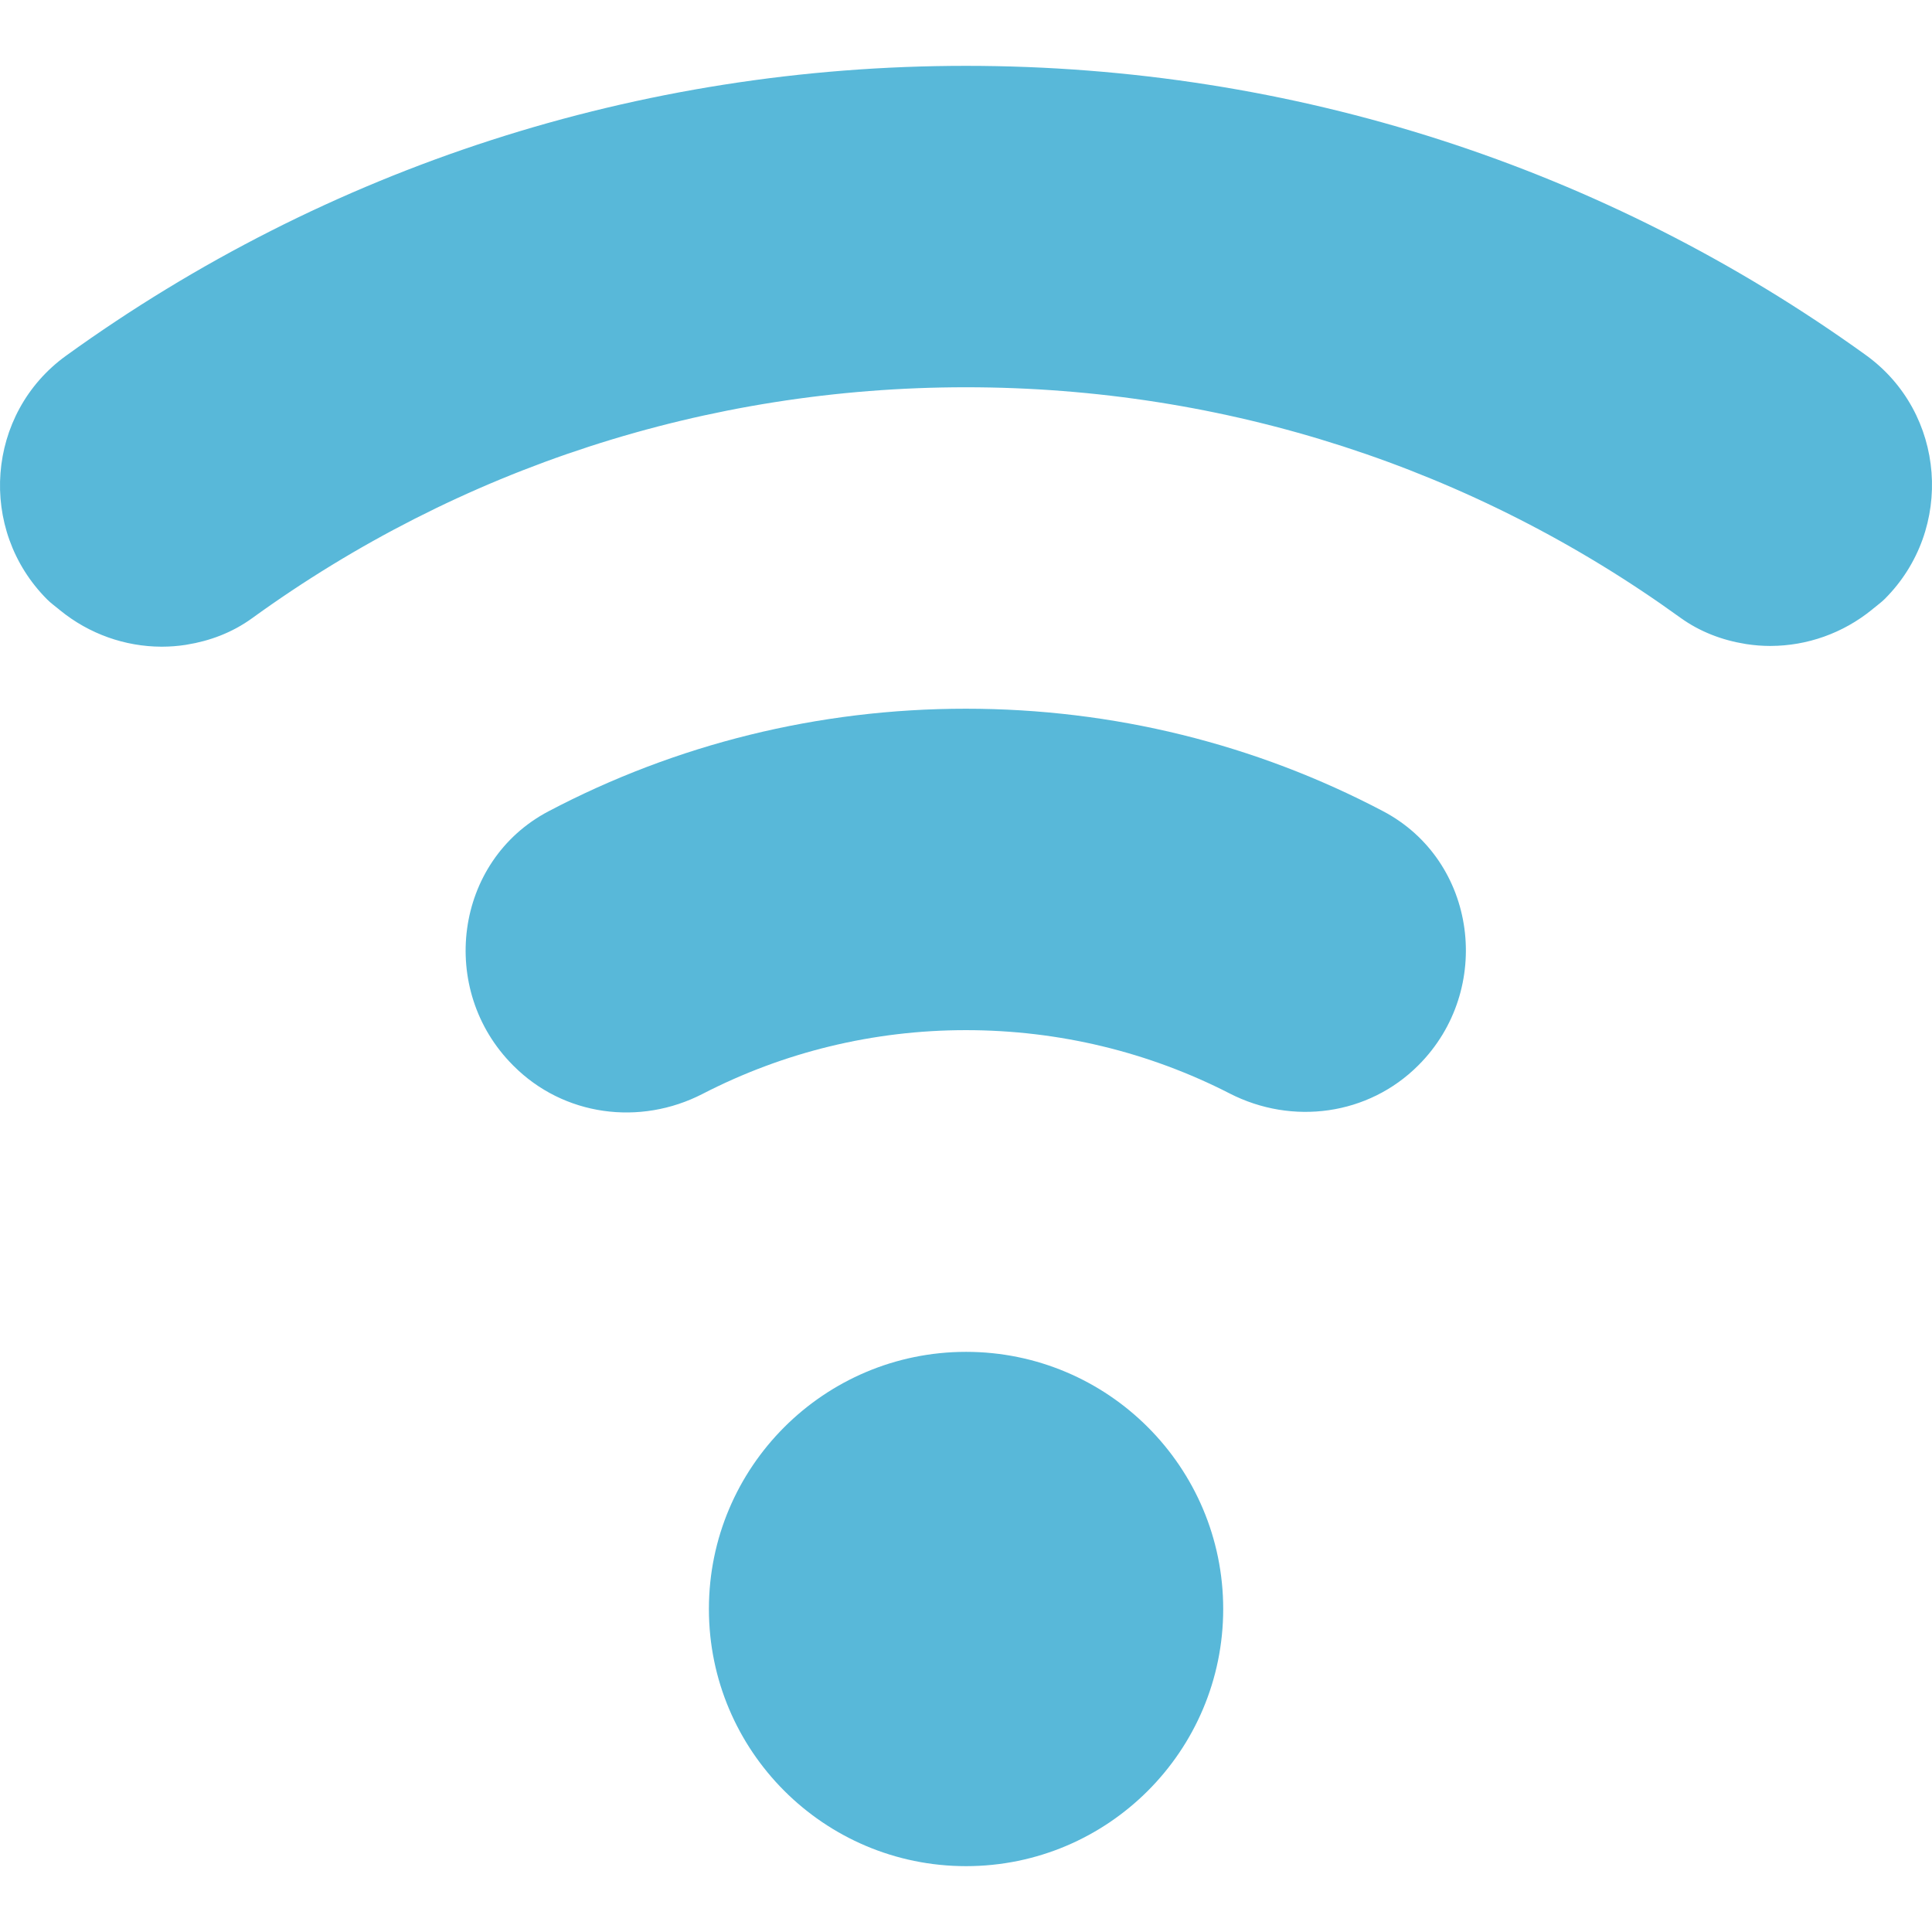 <!--?xml version="1.0" encoding="utf-8"?-->
<!-- Generator: Adobe Illustrator 24.1.1, SVG Export Plug-In . SVG Version: 6.00 Build 0)  -->
<svg version="1.1" id="_x31_0" xmlns="http://www.w3.org/2000/svg" xmlns:xlink="http://www.w3.org/1999/xlink" x="0px" y="0px" viewBox="0 0 512 512" style="width: 256px; height: 256px; opacity: 1;" xml:space="preserve">
<style type="text/css">
	.st0{fill:#374149;}
</style>
<g>
	<path class="st0" d="M256.015,358.254c-18.808,0-35.843,7.633-48.179,19.965c-12.336,12.336-19.969,29.375-19.969,48.182
		c0,18.808,7.633,35.843,19.969,48.179c12.336,12.336,29.371,19.969,48.179,19.969c18.807,0,35.846-7.633,48.178-19.969
		c12.336-12.336,19.969-29.371,19.969-48.179c0-18.807-7.633-35.846-19.969-48.182C291.862,365.887,274.822,358.254,256.015,358.254
		z" style="fill: rgba(58, 171, 210, 0.84);"></path>
	<path class="st0" d="M494.455,94.09c-69.119-49.788-151.776-76.64-238.488-76.64c-86.704,0-169.357,26.922-238.458,76.818
		c-21.188,15.302-23.489,46.082-5.026,64.577l0.043,0.043c0.936,0.943,2.002,1.689,3.007,2.526c0.13,0.109,0.258,0.218,0.389,0.324
		c7.746,6.304,17.228,9.602,26.813,9.642c0.054,0,0.109,0.007,0.163,0.007c0.026,0,0.051-0.007,0.077-0.007
		c2.071-0.004,4.117-0.16,6.166-0.474c0.12-0.018,0.24-0.04,0.36-0.062c6.086-0.983,12.026-3.182,17.297-7
		c54.887-39.759,120.476-61.214,189.17-61.214c68.832,0,134.465,21.389,189.308,61.042c5.267,3.808,11.201,5.999,17.283,6.982
		c0.113,0.018,0.229,0.037,0.342,0.055c2.053,0.313,4.102,0.469,6.174,0.477c0.022,0,0.044,0.003,0.069,0.003l0,0
		c0.048,0,0.095-0.007,0.146-0.007c9.585-0.033,19.07-3.33,26.816-9.628c0.12-0.098,0.237-0.2,0.353-0.298
		c1.012-0.841,2.082-1.59,3.029-2.537C517.991,140.216,515.691,109.382,494.455,94.09z" style="fill: rgba(58, 171, 210, 0.84);"></path>
	<path class="st0" d="M366.51,214.966c-33.732-17.745-71.442-27.15-110.543-27.15c-39.133,0-76.862,9.42-110.611,27.19
		c-24.996,13.158-29.371,47.306-9.417,67.3l0.164,0.163c13.242,13.272,33.448,16.002,50.111,7.411
		c21.414-11.04,45.187-16.882,69.753-16.882c24.672,0,48.492,5.81,69.899,16.777c16.638,8.525,36.77,5.788,49.984-7.429l0.05-0.048
		C395.888,262.308,391.531,228.129,366.51,214.966z" style="fill: rgba(58, 171, 210, 0.84);"></path>
</g>
</svg>
